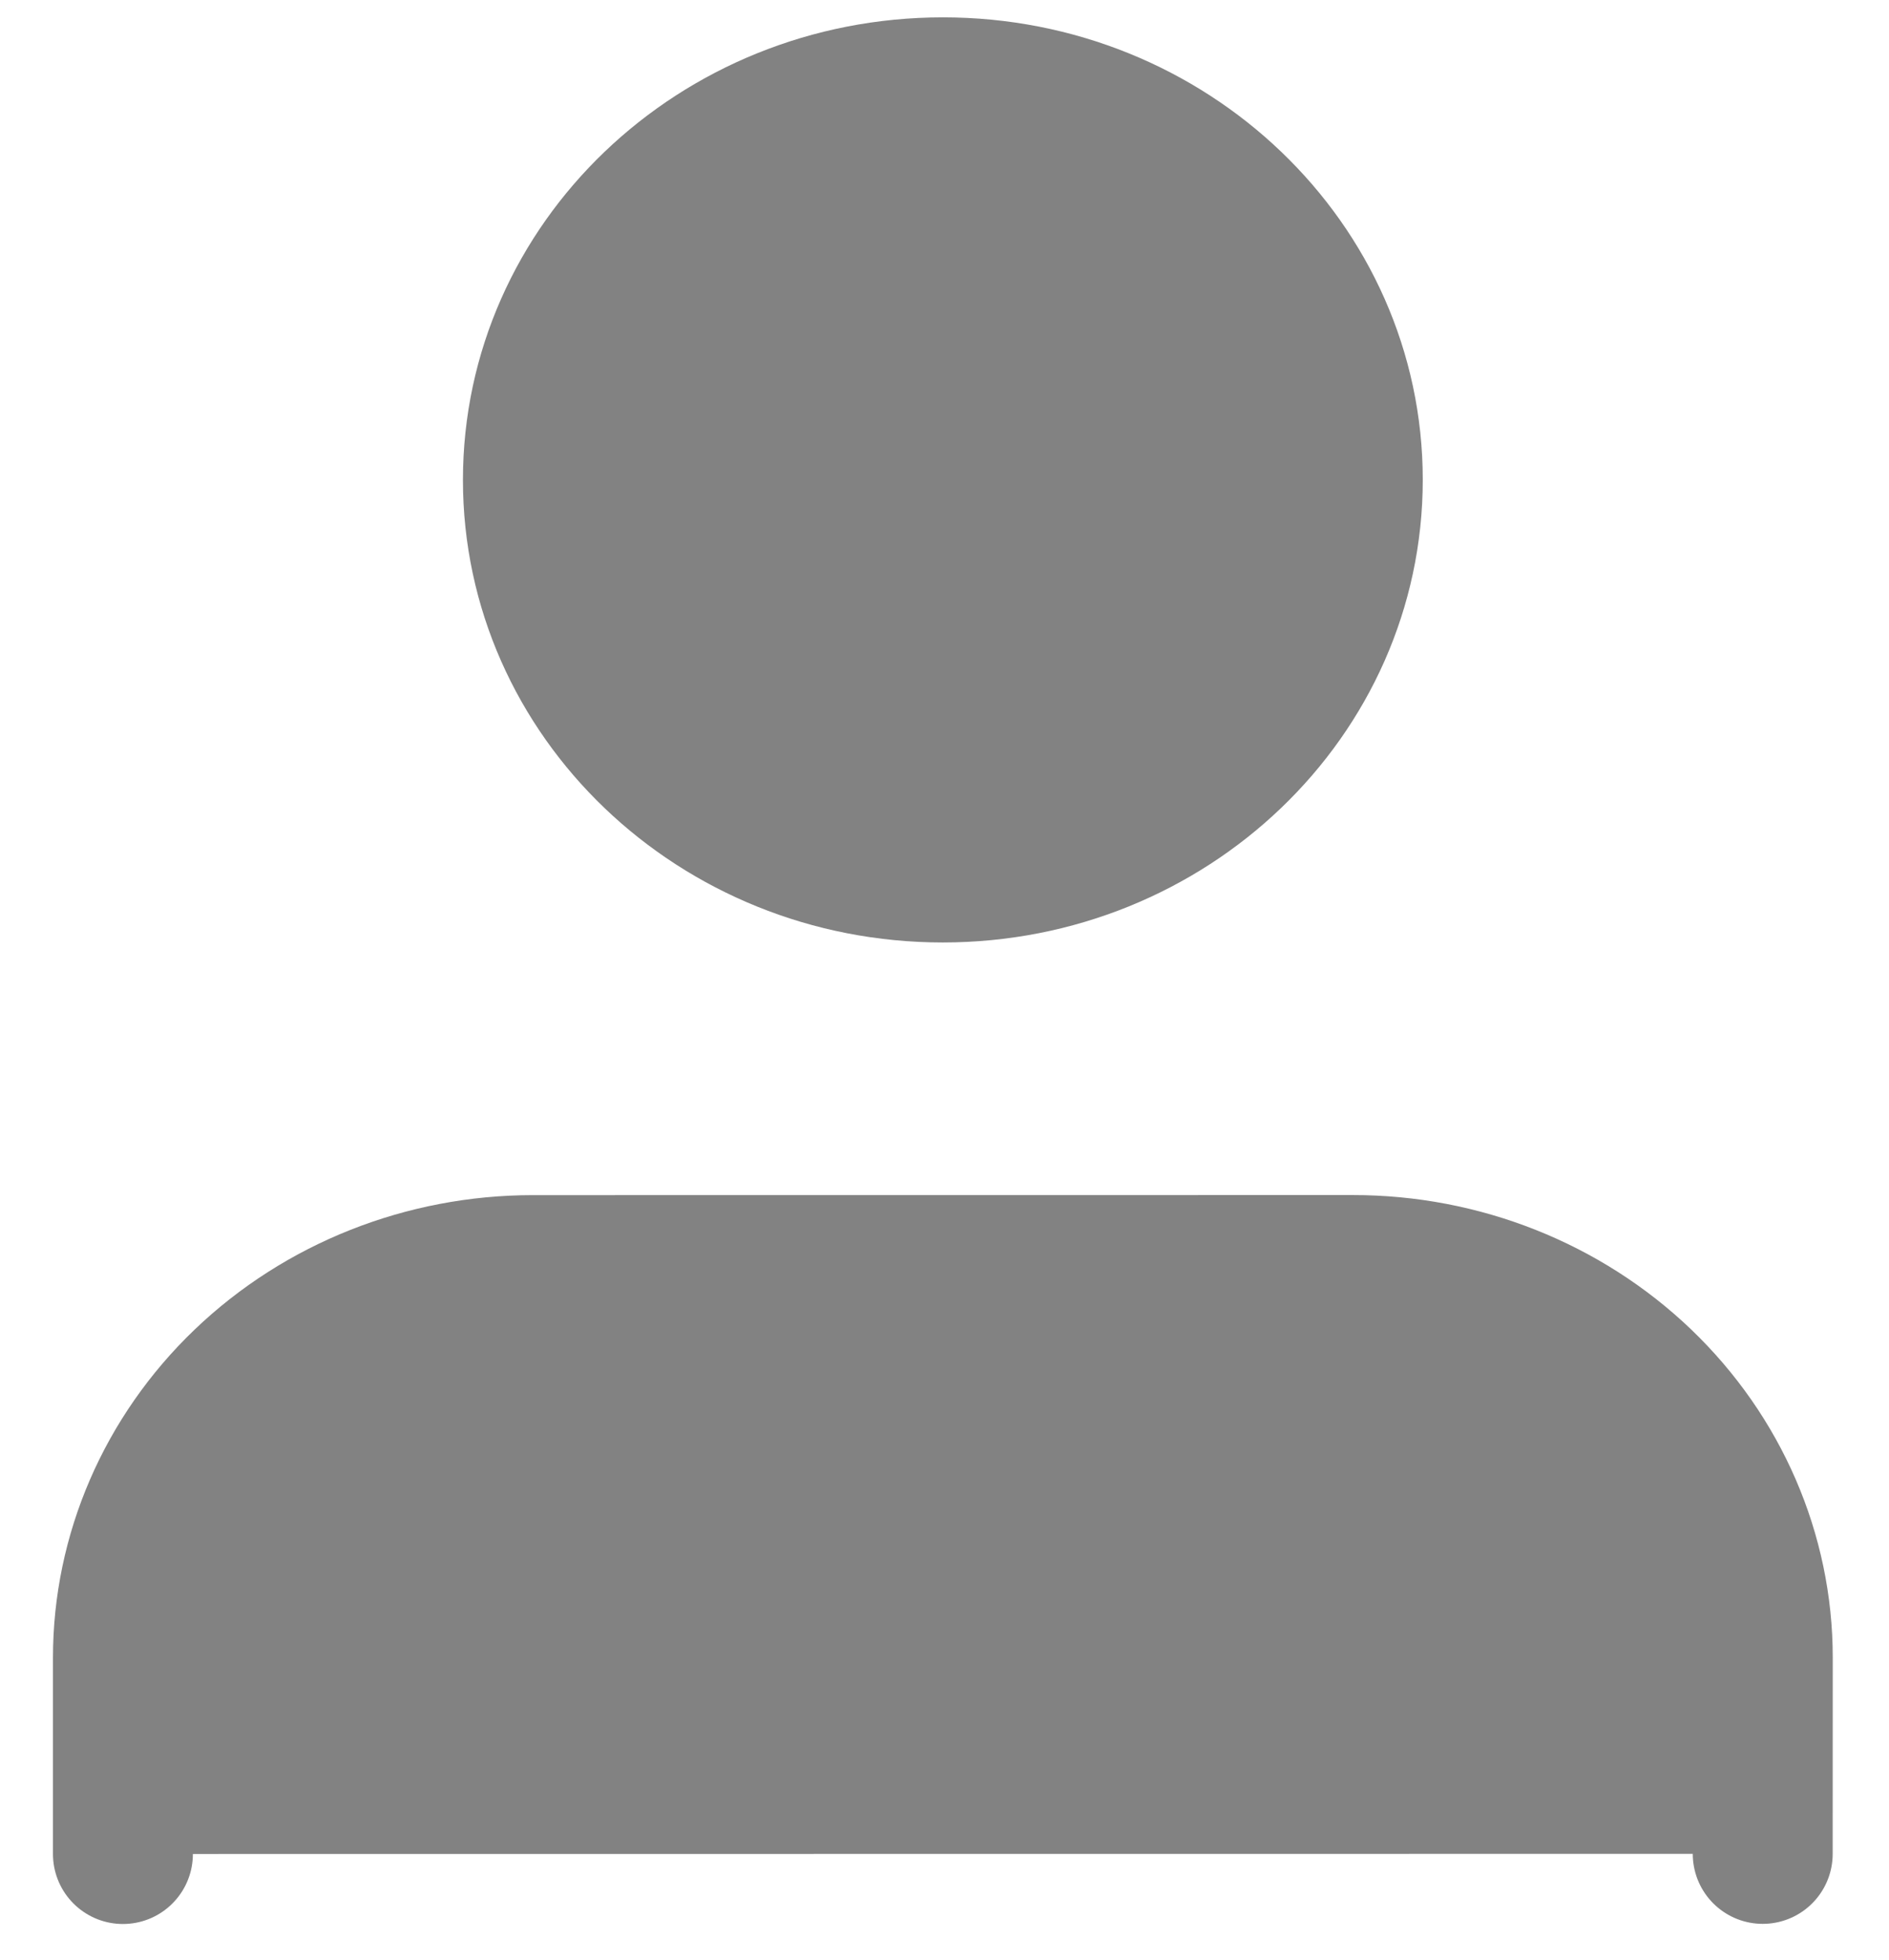 <svg width="27" height="28" viewBox="0 0 27 28" fill="none" xmlns="http://www.w3.org/2000/svg">
<path d="M25.195 26.488L25.196 23.683C25.196 22.196 24.578 20.769 23.48 19.717C22.381 18.665 20.891 18.074 19.337 18.075L7.617 18.076C6.063 18.076 4.573 18.667 3.474 19.719C2.375 20.771 1.757 22.198 1.757 23.686L1.757 26.49" fill="#828282"/>
<path d="M25.195 26.488L25.196 23.683C25.196 22.196 24.578 20.769 23.48 19.717C22.381 18.665 20.891 18.074 19.337 18.075L7.617 18.076C6.063 18.076 4.573 18.667 3.474 19.719C2.375 20.771 1.757 22.198 1.757 23.686L1.757 26.49" stroke="#828282" stroke-width="2" stroke-linecap="round" stroke-linejoin="round"/>
<path d="M13.476 12.466C16.712 12.466 19.335 9.954 19.336 6.856C19.336 3.758 16.713 1.247 13.477 1.248C10.241 1.248 7.617 3.759 7.617 6.857C7.616 9.955 10.24 12.466 13.476 12.466Z" fill="#828282" stroke="#828282" stroke-width="2" stroke-linecap="round" stroke-linejoin="round"/>
</svg>
